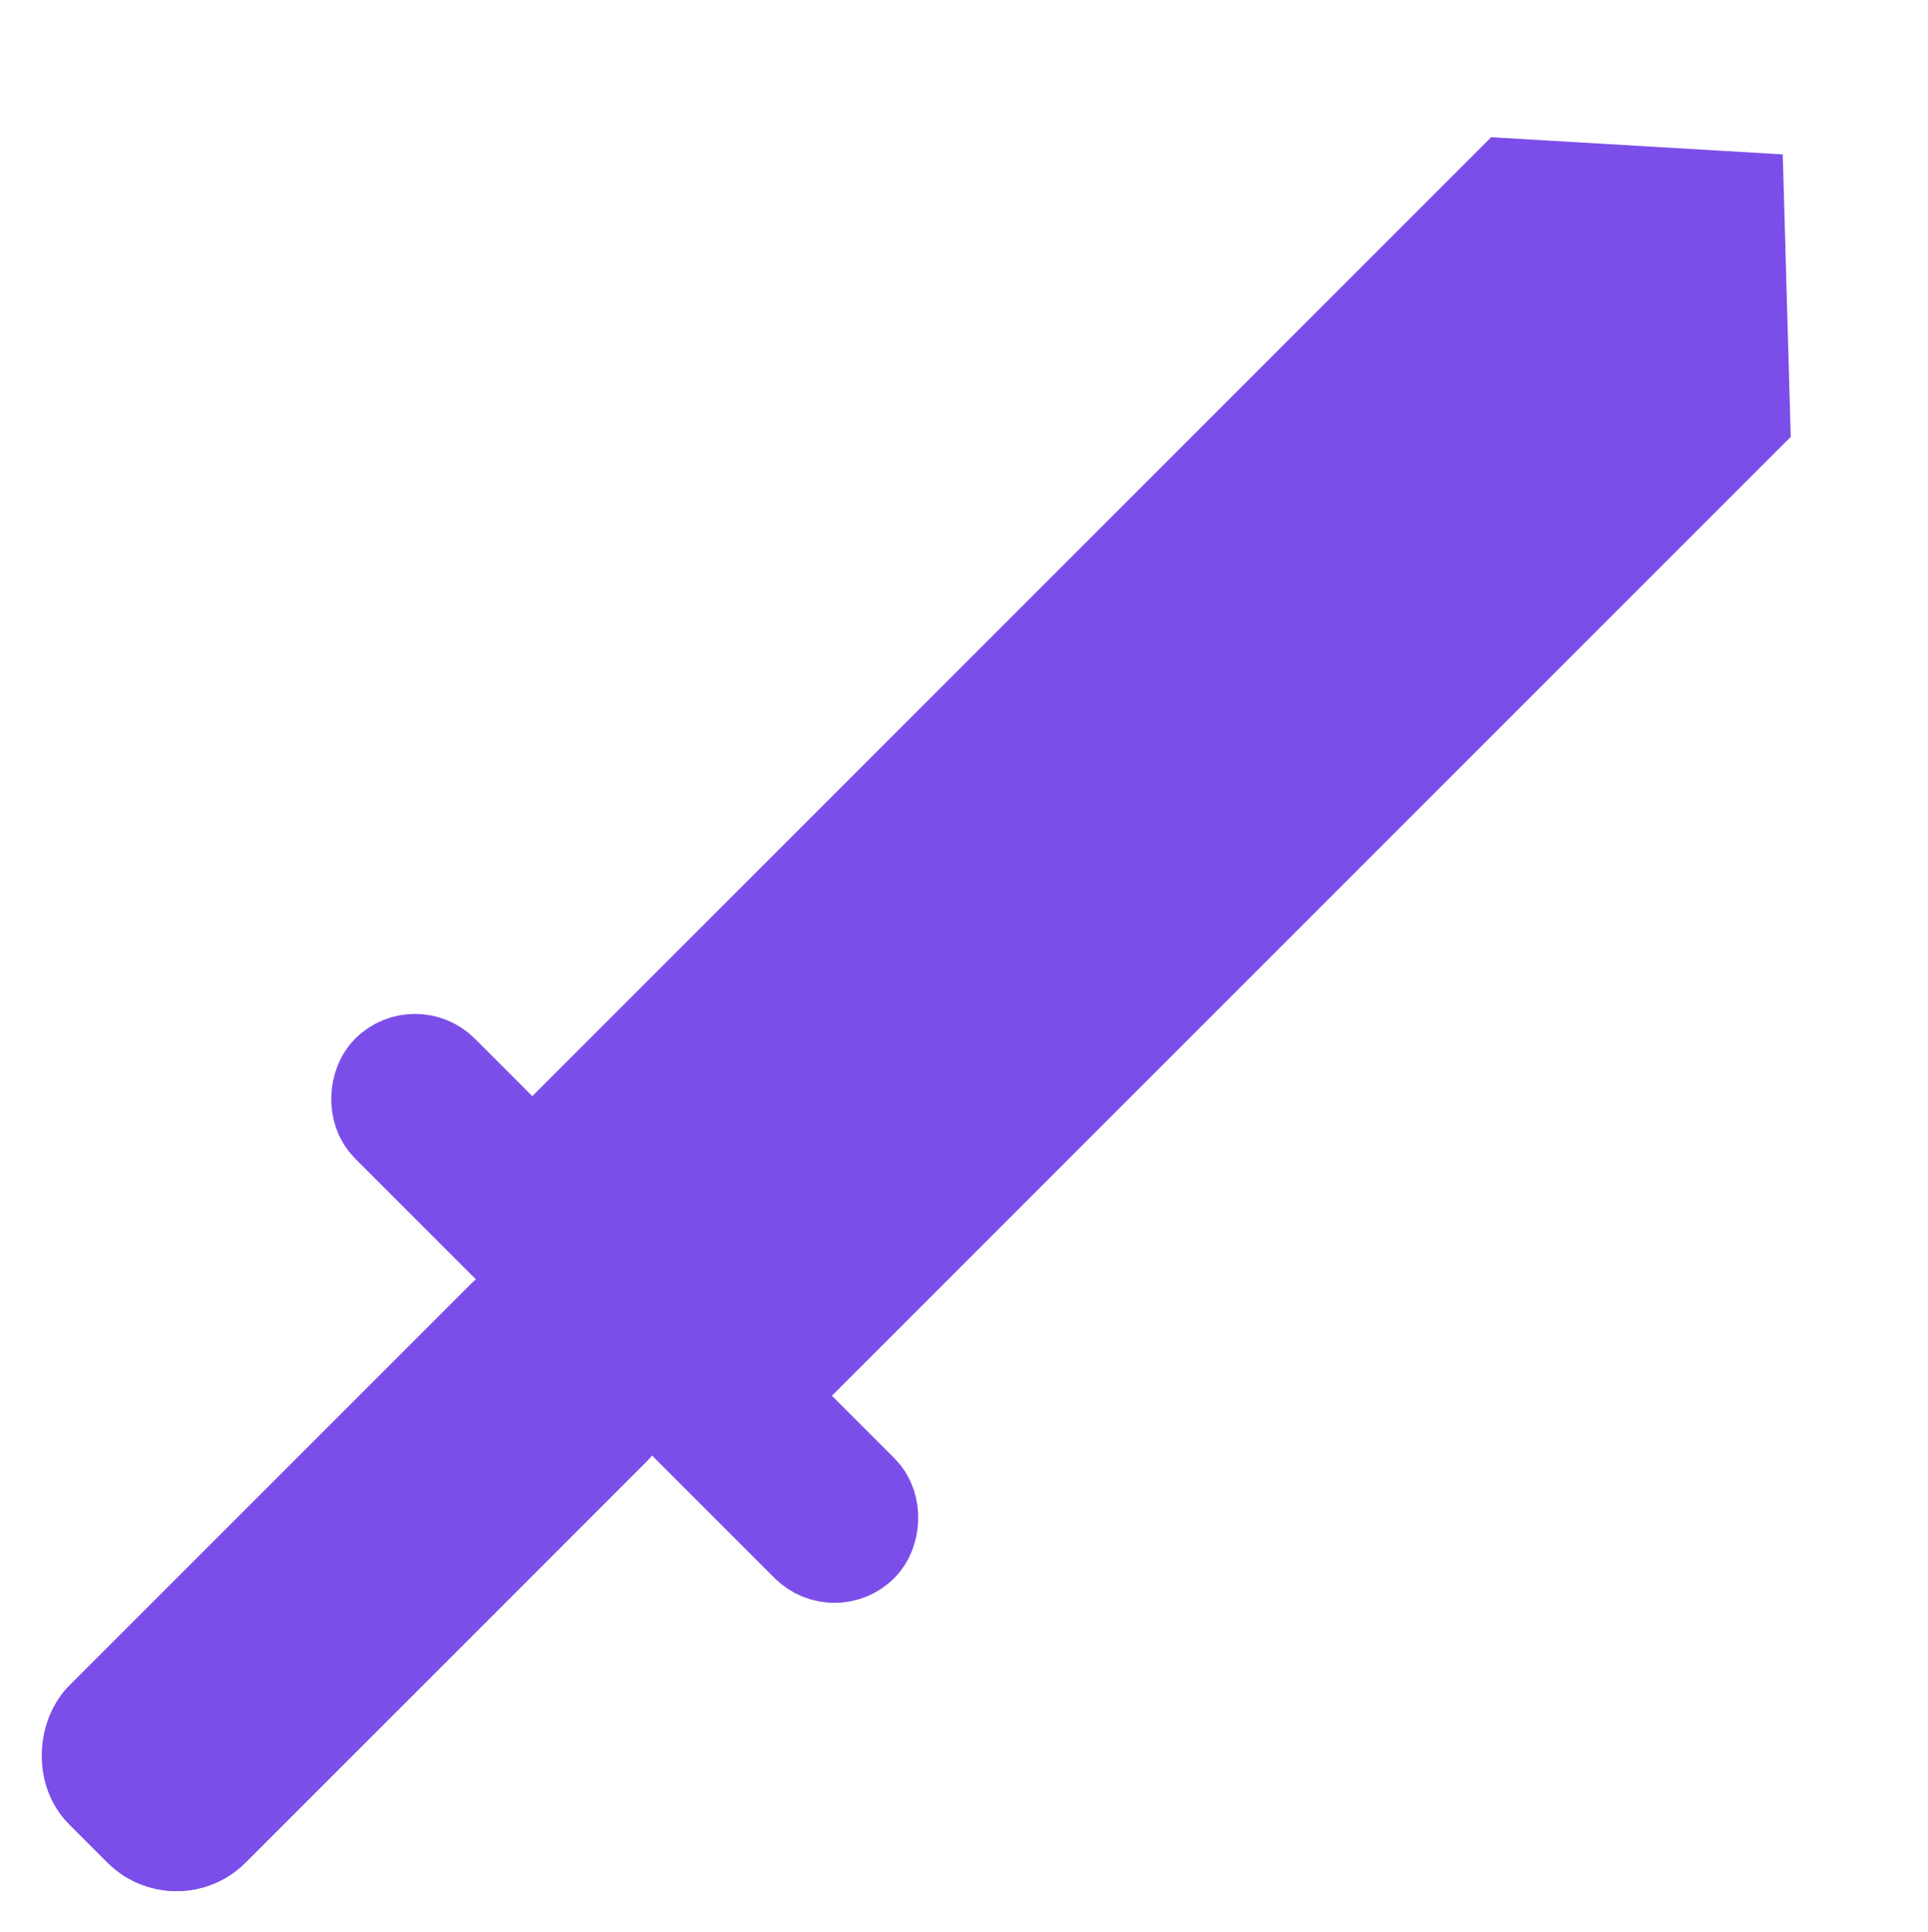 <svg xmlns="http://www.w3.org/2000/svg" width="19.754" height="19.79" viewBox="0 0 19.754 19.79">
    <g id="sword" transform="translate(-3.835 -3.268)">
        <g id="Pfad_1" data-name="Pfad 1" transform="translate(20.519 3.268) rotate(45)" fill="#7c4ee9">
            <path d="M 3.841 16.247 L 0.5 16.247 L 0.5 2.212 L 2.226 0.678 L 3.841 2.203 L 3.841 16.247 Z" stroke="none"/>
            <path d="M 2.216 1.356 L 1 2.437 L 1 15.747 L 3.341 15.747 L 3.341 2.419 L 2.216 1.356 M 2.237 3.814697265625e-06 L 4.341 1.988 L 4.341 16.747 L -2.384185791015625e-06 16.747 L -2.384185791015625e-06 1.988 L 2.237 3.814697265625e-06 Z" stroke="none" fill="#7c4ee9"/>
        </g>
        <g id="Rechteck_4" data-name="Rechteck 4" transform="translate(8.087 13.296) rotate(45)" fill="none" stroke="#7c4ee9" stroke-width="1">
            <rect width="7.814" height="1.736" rx="0.868" stroke="none"/>
            <rect x="0.5" y="0.5" width="6.814" height="0.736" rx="0.368" fill="none"/>
        </g>
        <g id="Rechteck_5" data-name="Rechteck 5" transform="translate(9.36 15.723) rotate(45)" fill="#7c4ee9" stroke="#7c4ee9" stroke-width="1">
            <rect width="2.558" height="7.814" rx="1" stroke="none"/>
            <rect x="0.5" y="0.5" width="1.558" height="6.814" rx="0.5" fill="none"/>
        </g>
    </g>
</svg>


